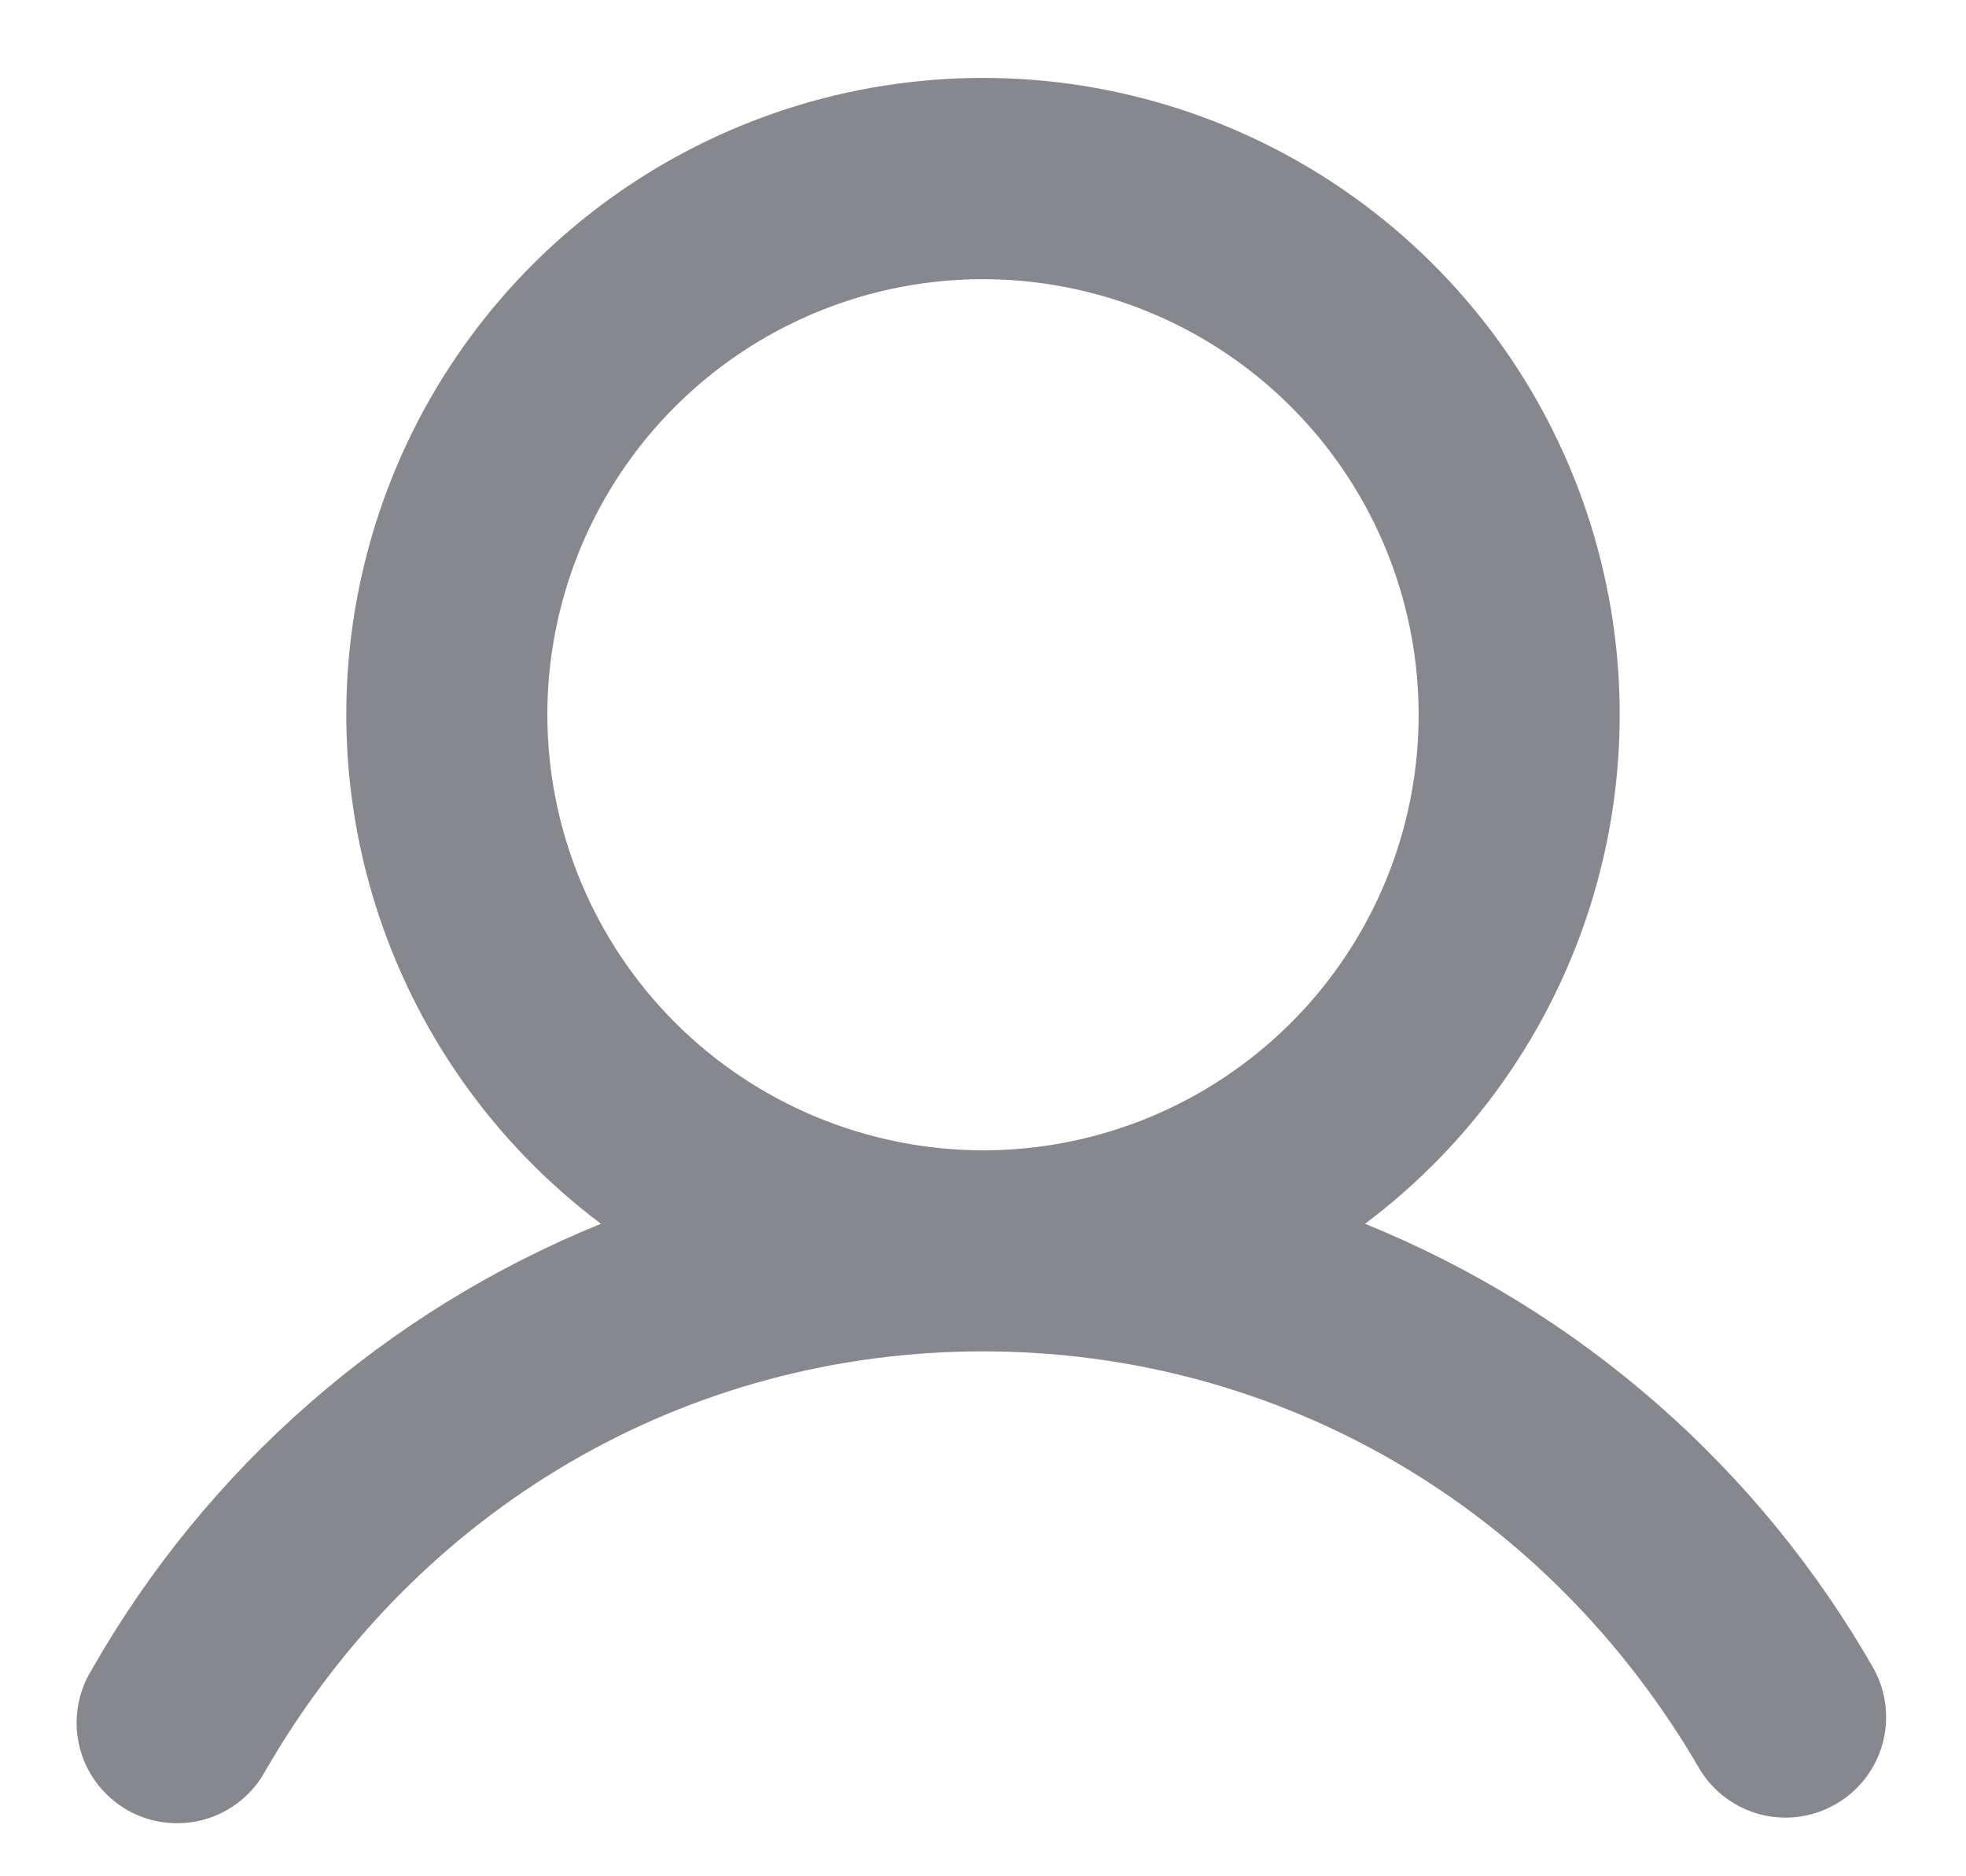 <svg width="22" height="21" viewBox="0 0 22 21" fill="none" xmlns="http://www.w3.org/2000/svg">
<path d="M20.973 18.687C19.688 16.431 17.681 14.674 15.275 13.697C16.471 12.8 17.355 11.549 17.801 10.121C18.247 8.694 18.232 7.163 17.759 5.744C17.287 4.325 16.379 3.091 15.166 2.217C13.953 1.343 12.495 0.872 11 0.872C9.505 0.872 8.047 1.343 6.834 2.217C5.621 3.091 4.713 4.325 4.241 5.744C3.768 7.163 3.753 8.694 4.199 10.121C4.645 11.549 5.529 12.8 6.725 13.697C4.319 14.674 2.312 16.431 1.027 18.687C0.947 18.815 0.894 18.958 0.871 19.107C0.847 19.256 0.854 19.408 0.891 19.555C0.927 19.701 0.993 19.838 1.084 19.959C1.175 20.079 1.289 20.18 1.419 20.256C1.55 20.331 1.694 20.38 1.844 20.398C1.994 20.416 2.146 20.405 2.291 20.363C2.436 20.322 2.571 20.252 2.688 20.157C2.806 20.063 2.903 19.945 2.974 19.812C4.673 16.876 7.673 15.125 11 15.125C14.327 15.125 17.327 16.877 19.026 19.812C19.18 20.06 19.425 20.239 19.708 20.31C19.991 20.381 20.291 20.338 20.544 20.192C20.797 20.046 20.983 19.808 21.063 19.527C21.143 19.246 21.111 18.945 20.973 18.687ZM6.125 8C6.125 7.036 6.411 6.093 6.947 5.291C7.482 4.49 8.244 3.865 9.134 3.496C10.025 3.127 11.005 3.03 11.951 3.219C12.897 3.407 13.765 3.871 14.447 4.553C15.129 5.235 15.593 6.103 15.781 7.049C15.969 7.994 15.873 8.975 15.504 9.865C15.135 10.756 14.51 11.518 13.708 12.053C12.907 12.589 11.964 12.875 11 12.875C9.708 12.873 8.468 12.359 7.554 11.445C6.641 10.531 6.126 9.292 6.125 8Z" fill="#86888D"/>
</svg>
